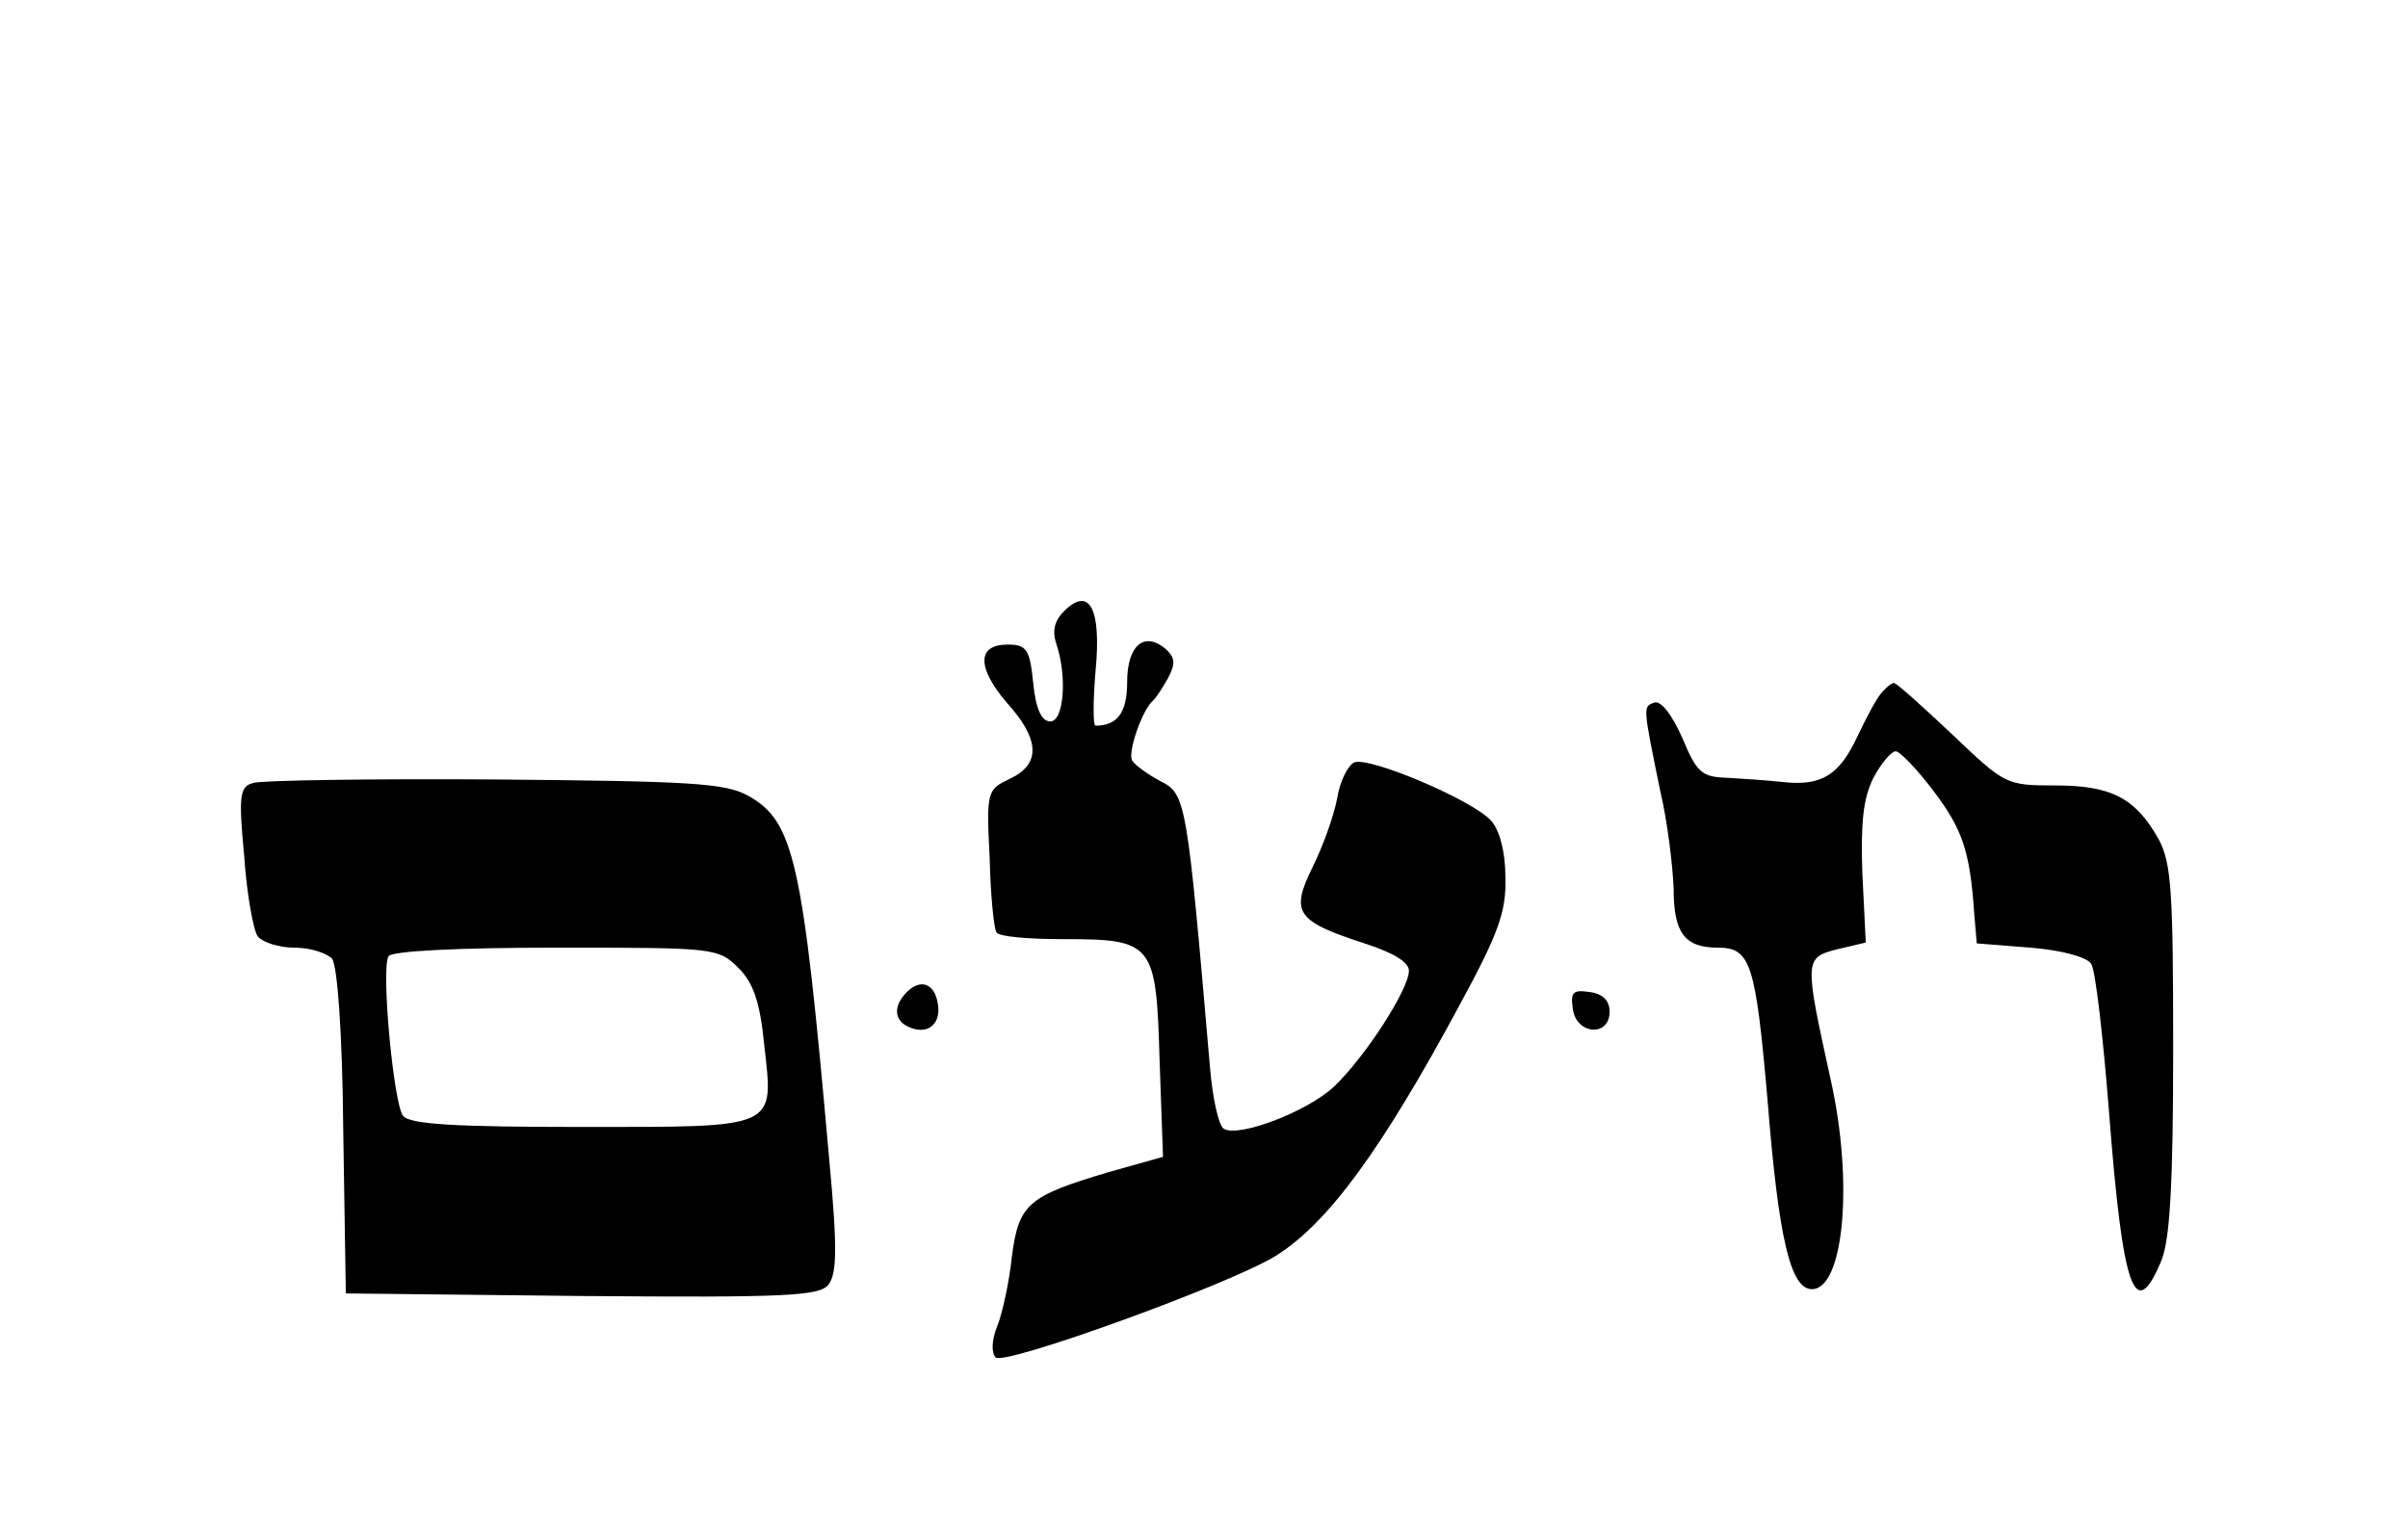 <?xml version="1.0" standalone="no"?>
<!DOCTYPE svg PUBLIC "-//W3C//DTD SVG 20010904//EN"
 "http://www.w3.org/TR/2001/REC-SVG-20010904/DTD/svg10.dtd">
<svg version="1.0" xmlns="http://www.w3.org/2000/svg"
   viewBox="0 -60 282 180"
 preserveAspectRatio="xMidYMid meet">

<g transform="translate(0,132) scale(0.1,-0.1)"
stroke="none">
<path d="M1246 1204 c-11 -11 -14 -23 -9 -38 13 -38 9 -91 -7 -91 -10 0 -17
14 -20 45 -4 40 -8 45 -30 45 -36 0 -36 -27 -1 -68 39 -43 40 -72 4 -89 -27
-13 -28 -14 -24 -93 1 -44 5 -83 8 -87 2 -5 37 -8 77 -8 107 0 110 -4 114
-142 l4 -113 -64 -18 c-94 -28 -105 -37 -113 -99 -3 -29 -11 -66 -17 -81 -7
-17 -7 -32 -2 -37 10 -10 275 86 328 119 61 38 124 124 216 295 45 83 54 108
53 148 0 31 -7 56 -17 67 -22 24 -142 75 -160 68 -7 -3 -17 -22 -20 -42 -4
-21 -17 -57 -29 -81 -26 -53 -19 -63 61 -89 34 -11 52 -22 52 -32 0 -22 -52
-102 -88 -136 -31 -29 -112 -60 -129 -49 -6 4 -13 36 -16 72 -27 313 -28 320
-58 335 -15 8 -30 19 -33 24 -6 9 12 61 25 71 3 3 11 15 17 26 9 17 8 24 -3
34 -25 21 -45 4 -45 -39 0 -35 -11 -51 -37 -51 -3 0 -3 29 0 64 7 73 -7 100
-37 70z"/>
<path d="M2203 1108 c-6 -7 -18 -30 -28 -51 -21 -45 -42 -58 -87 -53 -18 2
-48 4 -66 5 -29 1 -35 6 -52 47 -12 27 -25 44 -33 41 -13 -5 -13 -4 7 -102 9
-38 15 -90 16 -116 0 -52 13 -69 52 -69 38 0 44 -18 58 -179 13 -163 27 -221
52 -221 37 0 49 124 22 245 -31 141 -31 143 7 153 l34 8 -4 81 c-2 60 1 88 13
112 9 17 21 31 26 31 5 0 25 -21 44 -46 34 -45 43 -70 48 -144 l3 -35 63 -5
c37 -3 66 -11 71 -19 5 -7 14 -86 21 -175 16 -207 30 -247 61 -173 10 24 14
87 14 247 0 186 -2 219 -17 247 -27 48 -55 63 -121 63 -58 0 -59 1 -121 60
-35 33 -65 60 -68 60 -3 0 -10 -6 -15 -12z"/>
<path d="M297 1003 c-16 -4 -18 -13 -11 -86 3 -45 11 -88 16 -94 6 -7 25 -13
43 -13 18 0 37 -6 44 -13 6 -9 12 -84 13 -203 l3 -189 276 -3 c239 -2 278 0
289 13 10 13 11 41 1 148 -31 350 -41 395 -95 425 -27 15 -69 17 -296 19 -146
1 -273 -1 -283 -4z m568 -217 c17 -17 25 -39 30 -90 11 -99 18 -96 -215 -96
-146 0 -200 3 -208 13 -11 14 -26 172 -17 187 4 6 79 10 196 10 186 0 190 0
214 -24z"/>
<path d="M1062 758 c-17 -17 -15 -35 5 -42 21 -8 36 6 31 30 -4 22 -20 28 -36
12z"/>
<path d="M1842 738 c4 -30 43 -33 43 -3 0 13 -8 21 -23 23 -20 3 -23 0 -20
-20z"/>
</g>
</svg>
